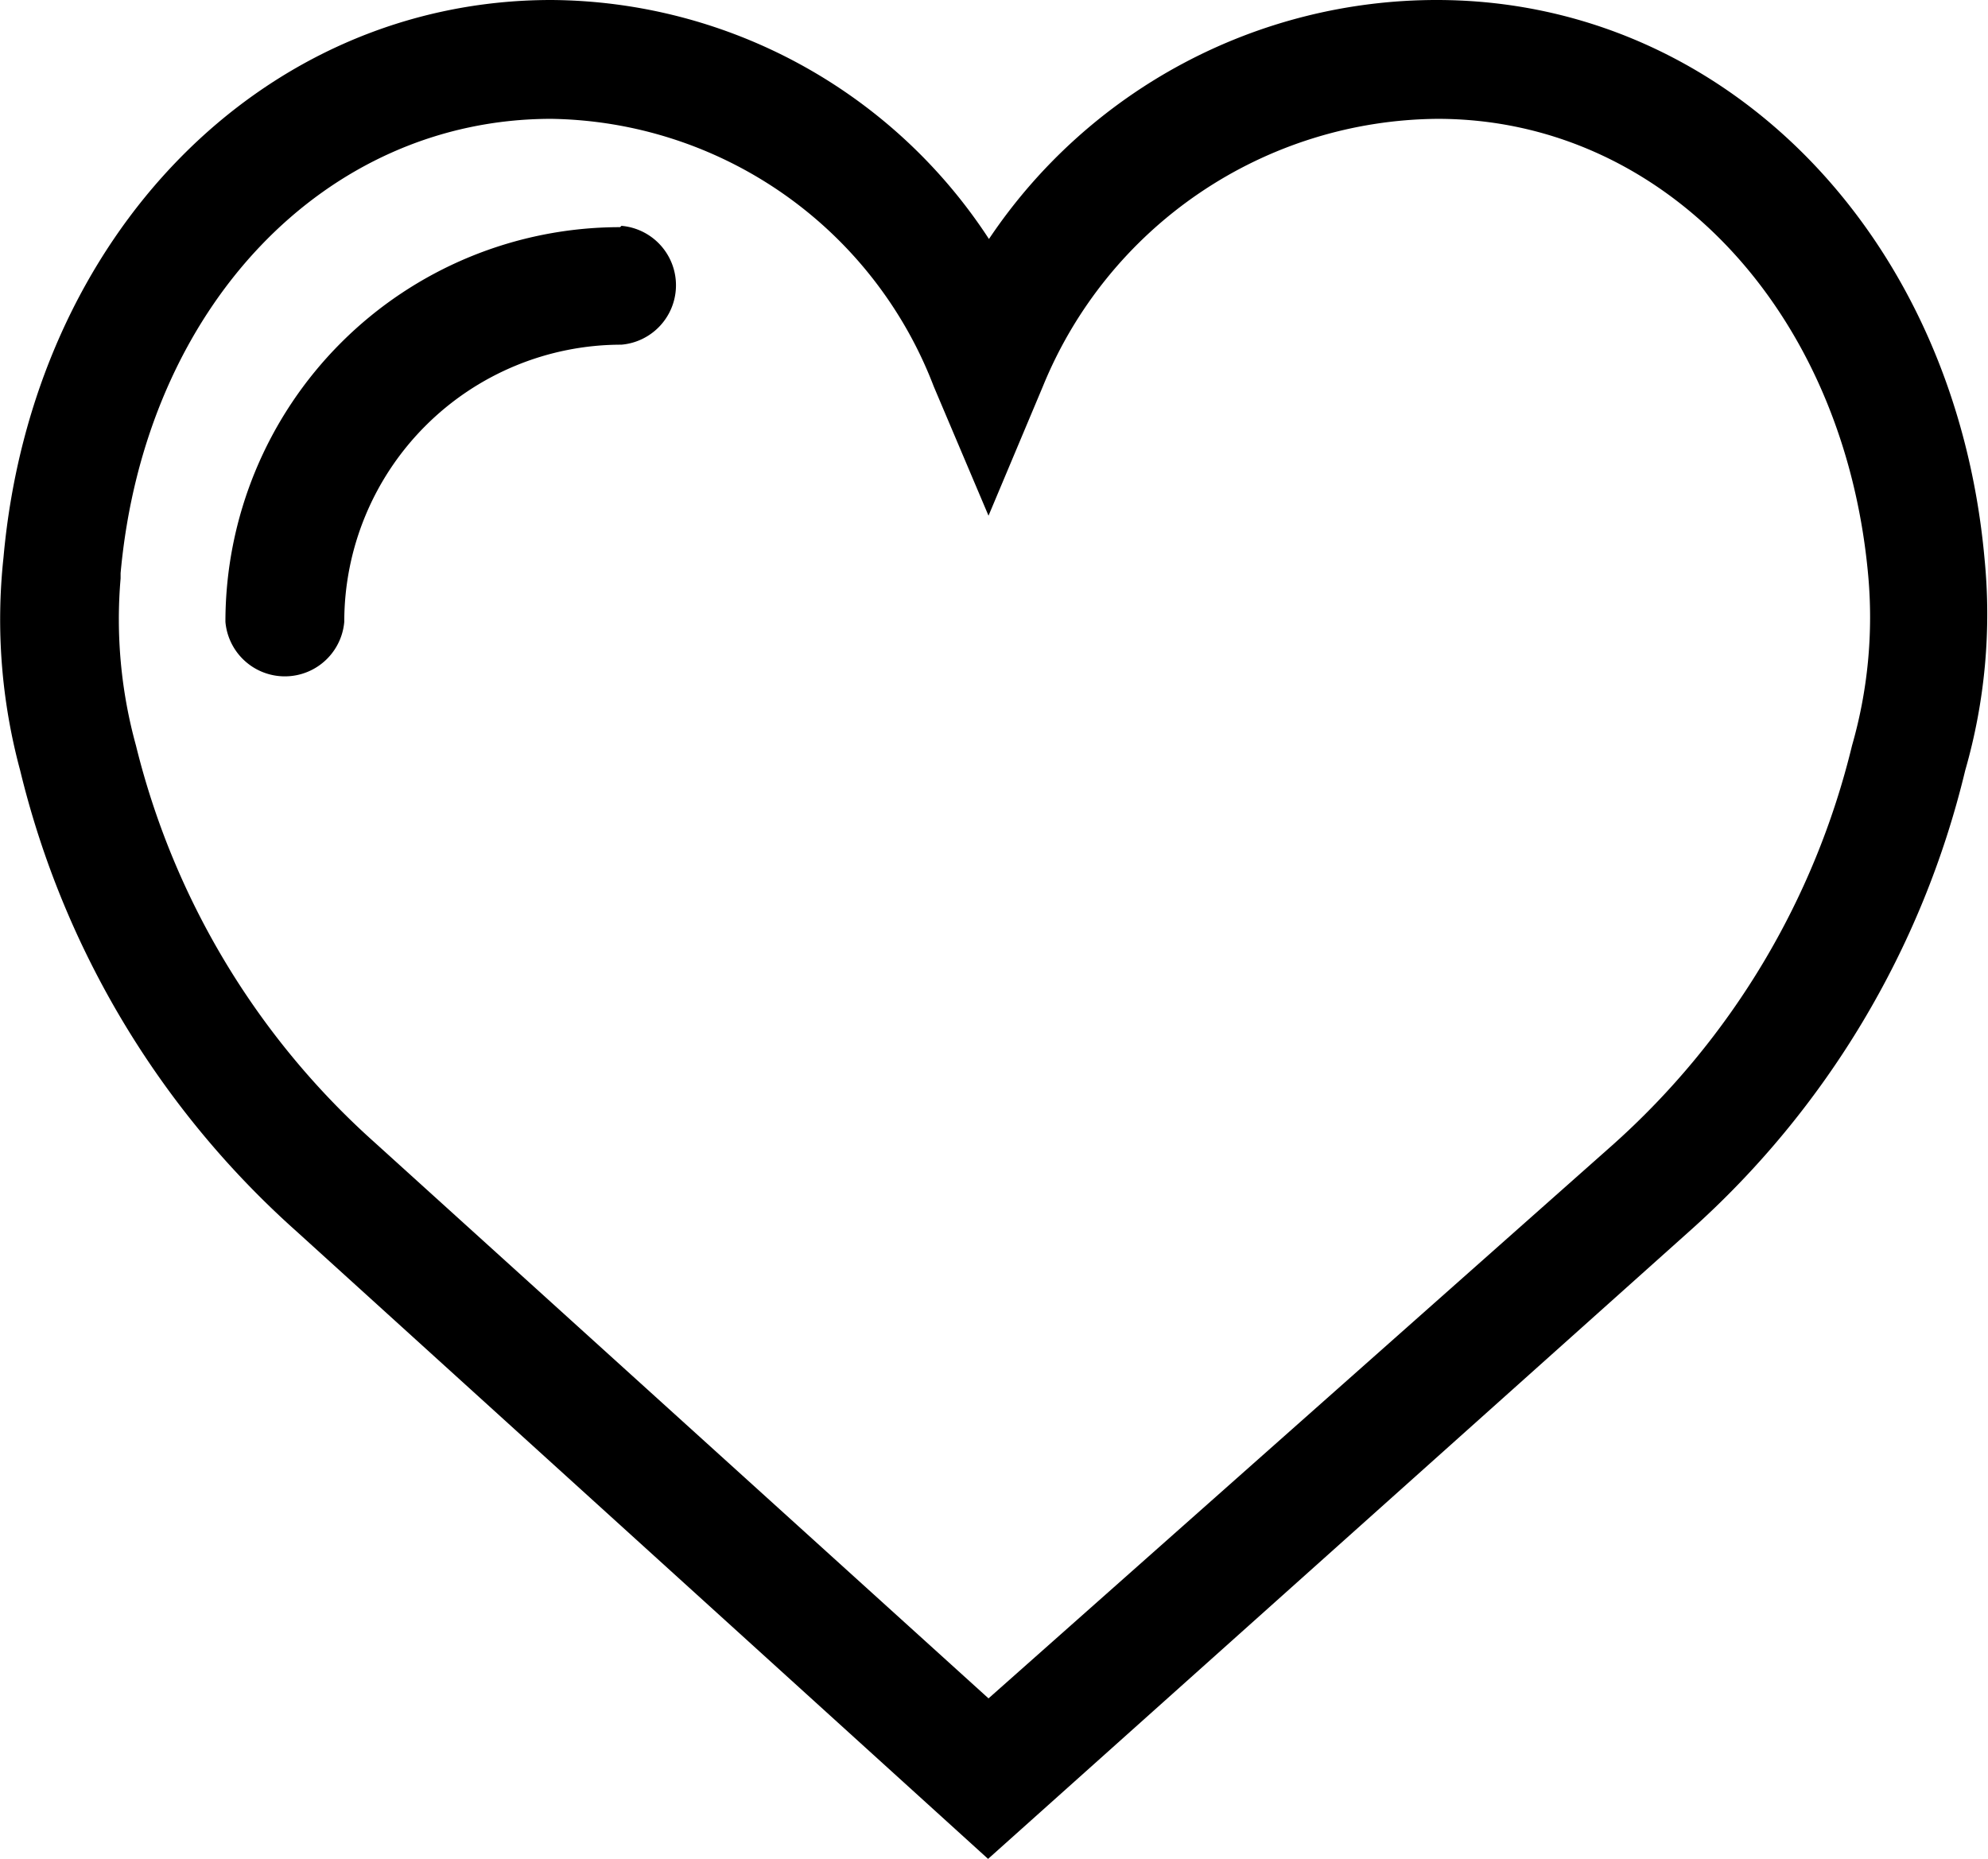 <svg xmlns="http://www.w3.org/2000/svg" viewBox="0 0 45.33 42.39"><defs><style>.cls-1{fill:#fff;}</style></defs><title>Customer Satisfication</title><g id="Layer_2" data-name="Layer 2"><g id="Capa_1" data-name="Capa 1"><path className="cls-1" d="M45.25,12.73C44.58,5.35,39.32,0,32.76,0A12.29,12.29,0,0,0,22.55,5.45,12,12,0,0,0,12.57,0C6,0,.74,5.36.08,12.71a13.2,13.2,0,0,0,.38,4.86,20.56,20.56,0,0,0,6.29,10.5L22.53,42.39l16-14.32a20.47,20.47,0,0,0,6.28-10.5A12.9,12.9,0,0,0,45.25,12.73Zm-22.71,26-14-12.68A17.85,17.85,0,0,1,3.1,17a10.83,10.83,0,0,1-.35-3.81l0-.12C3.3,7,7.42,2.71,12.57,2.71a9.49,9.49,0,0,1,8.72,6.1l1.25,2.95,1.24-2.95a9.8,9.8,0,0,1,9-6.1c5.15,0,9.28,4.37,9.82,10.43A10.6,10.6,0,0,1,42.23,17a17.83,17.83,0,0,1-5.46,9.11Z"/><path className="cls-1" d="M14.14,5.18a9,9,0,0,0-9,9,1.36,1.36,0,0,0,2.71,0,6.32,6.32,0,0,1,6.32-6.32,1.36,1.36,0,0,0,0-2.71Z"/></g></g></svg>